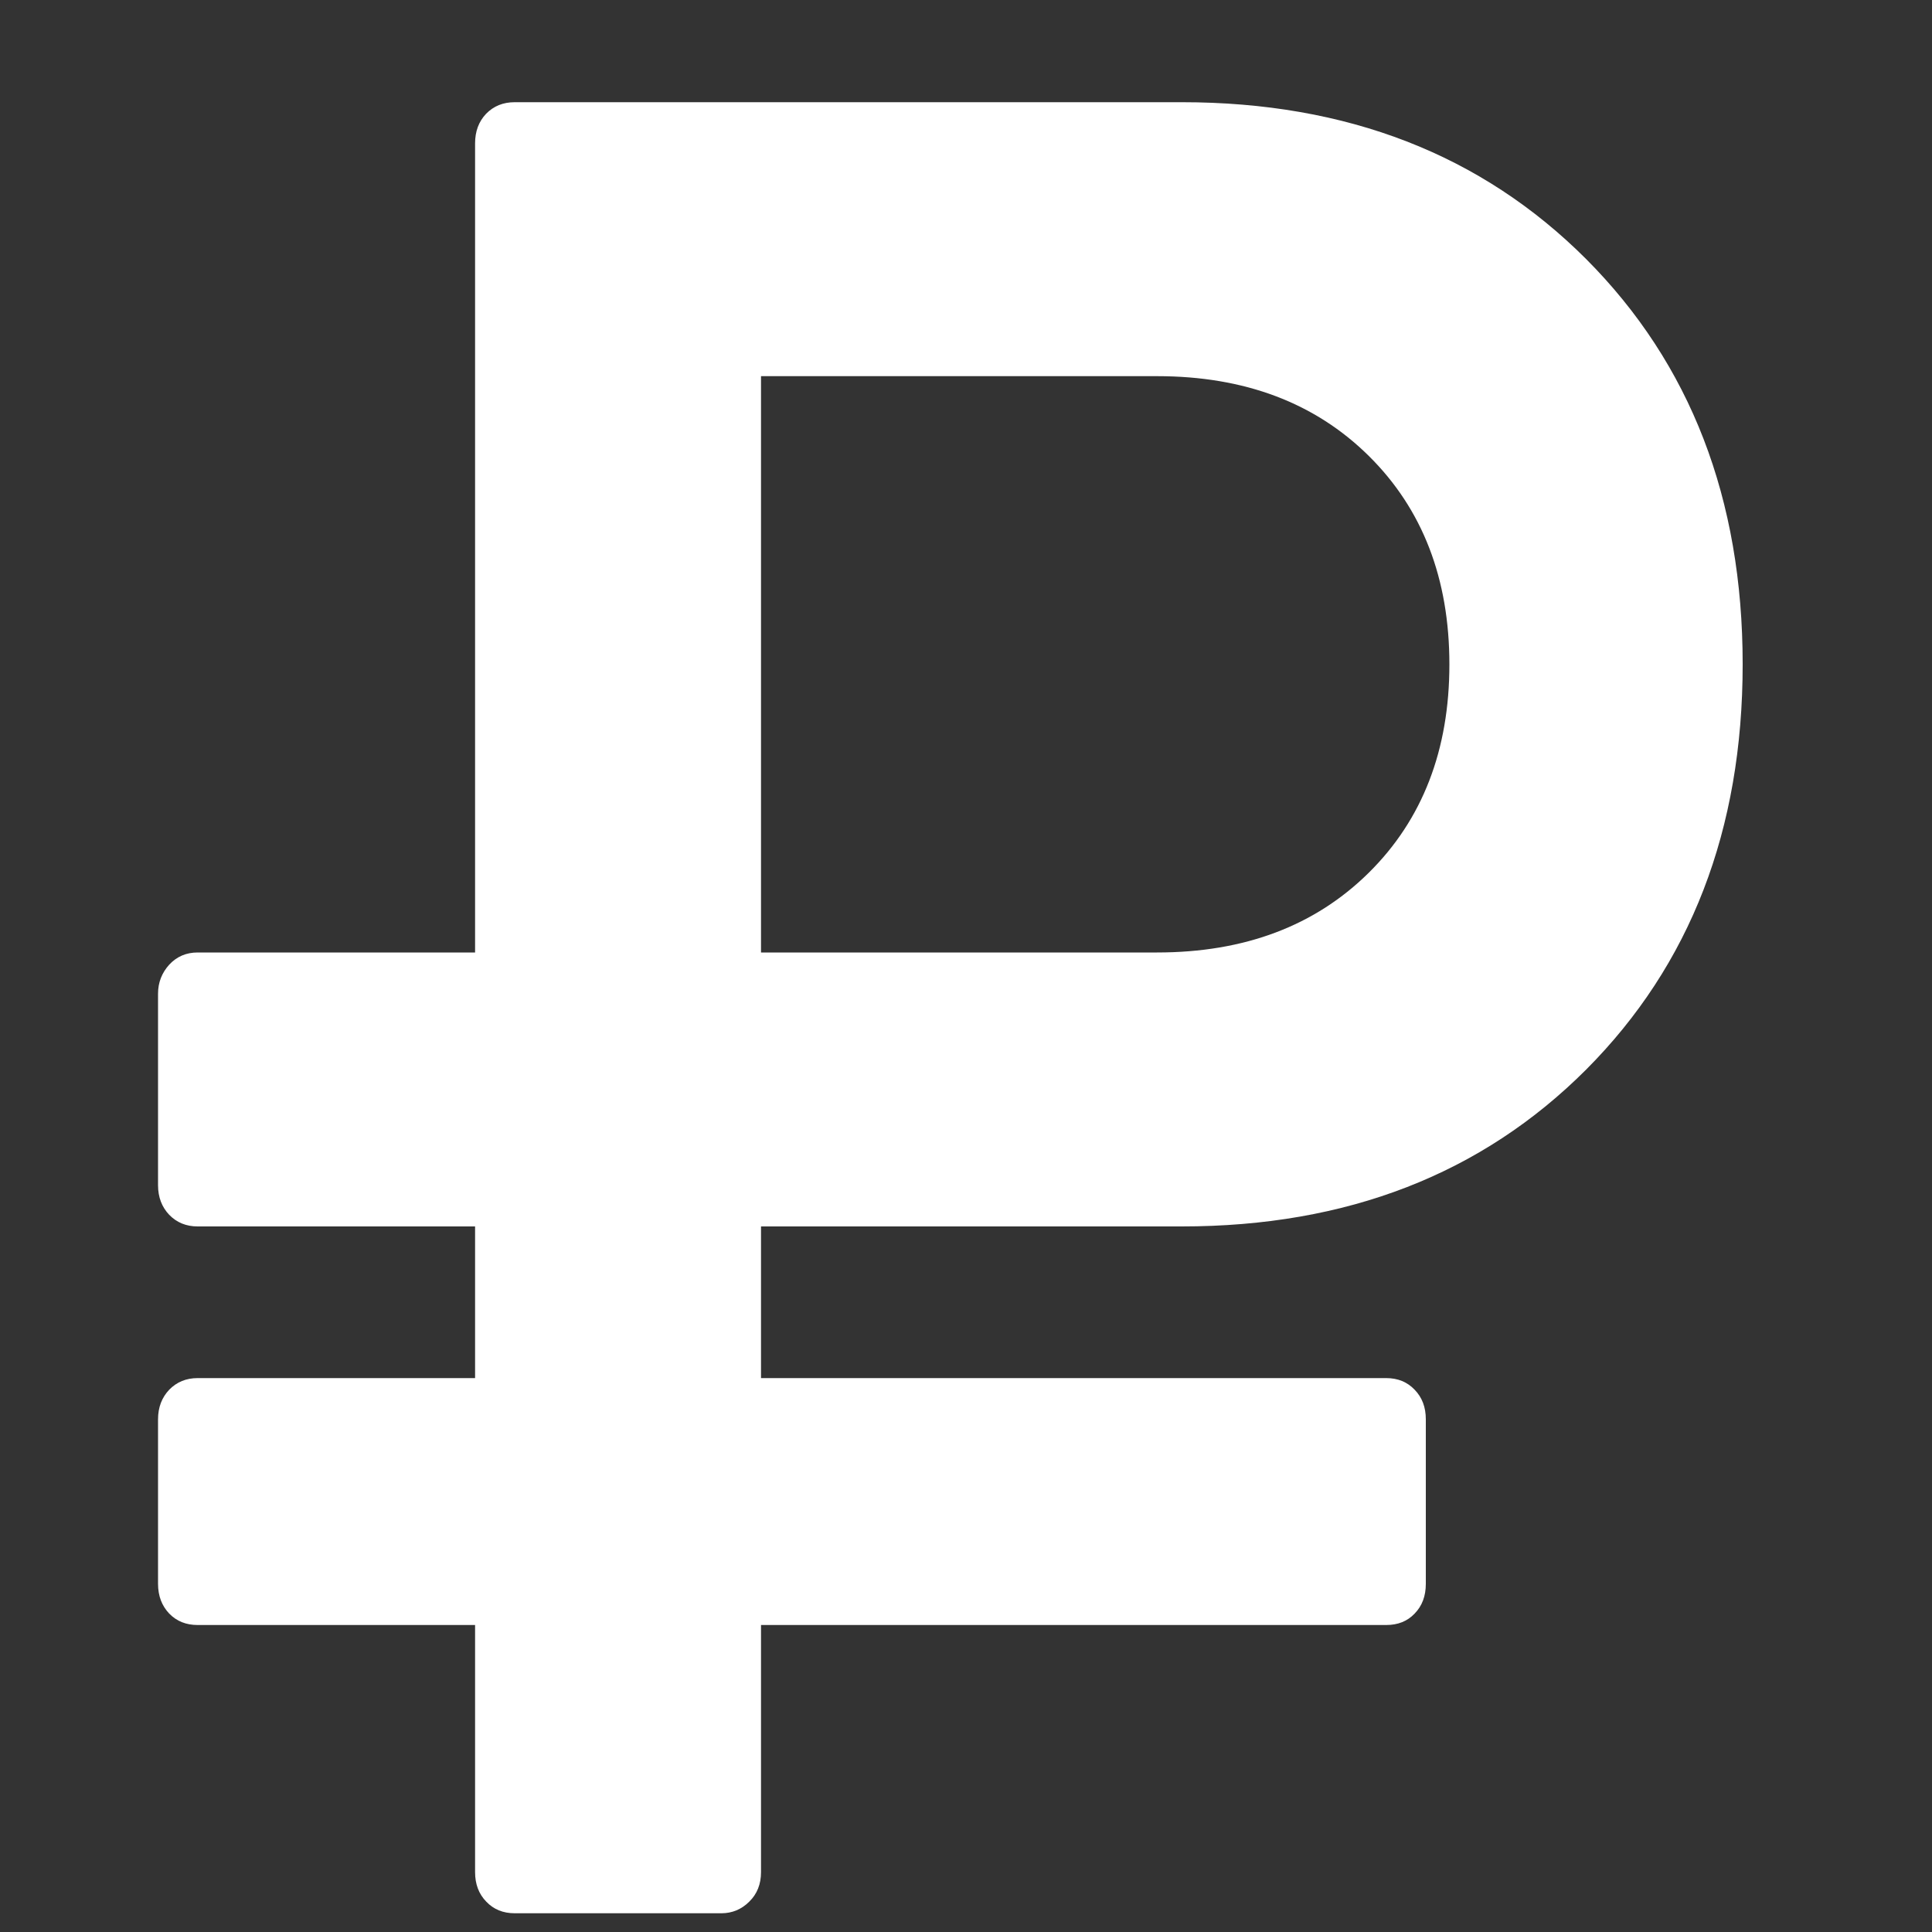 <svg width="10" height="10" viewBox="0 0 10 10" fill="none" xmlns="http://www.w3.org/2000/svg">
<rect x="0" y="0" width="10" height="10" fill="#333333" stroke="none"/>
<path d="M1.023 8.411H2.459V9.69C2.459 9.752 2.478 9.803 2.517 9.843C2.555 9.883 2.604 9.903 2.664 9.903H3.734C3.789 9.903 3.838 9.883 3.878 9.843C3.919 9.803 3.939 9.752 3.939 9.69V8.411H7.175C7.235 8.411 7.284 8.392 7.322 8.352C7.361 8.312 7.38 8.261 7.38 8.198V7.346C7.38 7.284 7.361 7.233 7.322 7.193C7.284 7.153 7.235 7.133 7.175 7.133H3.939V6.348H6.117C6.972 6.348 7.669 6.077 8.21 5.536C8.75 4.994 9.02 4.295 9.02 3.438C9.02 2.582 8.75 1.883 8.21 1.341C7.669 0.8 6.972 0.529 6.117 0.529H2.664C2.604 0.529 2.555 0.549 2.516 0.589C2.478 0.629 2.459 0.68 2.459 0.742V4.93H1.023C0.964 4.93 0.915 4.951 0.876 4.993C0.838 5.035 0.818 5.085 0.818 5.143V6.135C0.818 6.197 0.838 6.248 0.876 6.288C0.915 6.328 0.964 6.348 1.023 6.348H2.459V7.133H1.023C0.964 7.133 0.915 7.153 0.876 7.193C0.838 7.233 0.818 7.284 0.818 7.346V8.198C0.818 8.261 0.838 8.312 0.876 8.352C0.915 8.392 0.964 8.411 1.023 8.411ZM3.939 1.947H5.989C6.442 1.947 6.807 2.085 7.085 2.36C7.363 2.635 7.502 2.995 7.502 3.439C7.502 3.882 7.363 4.242 7.085 4.517C6.807 4.792 6.442 4.93 5.989 4.93H3.939V1.947Z" fill="white"/>
</svg>
